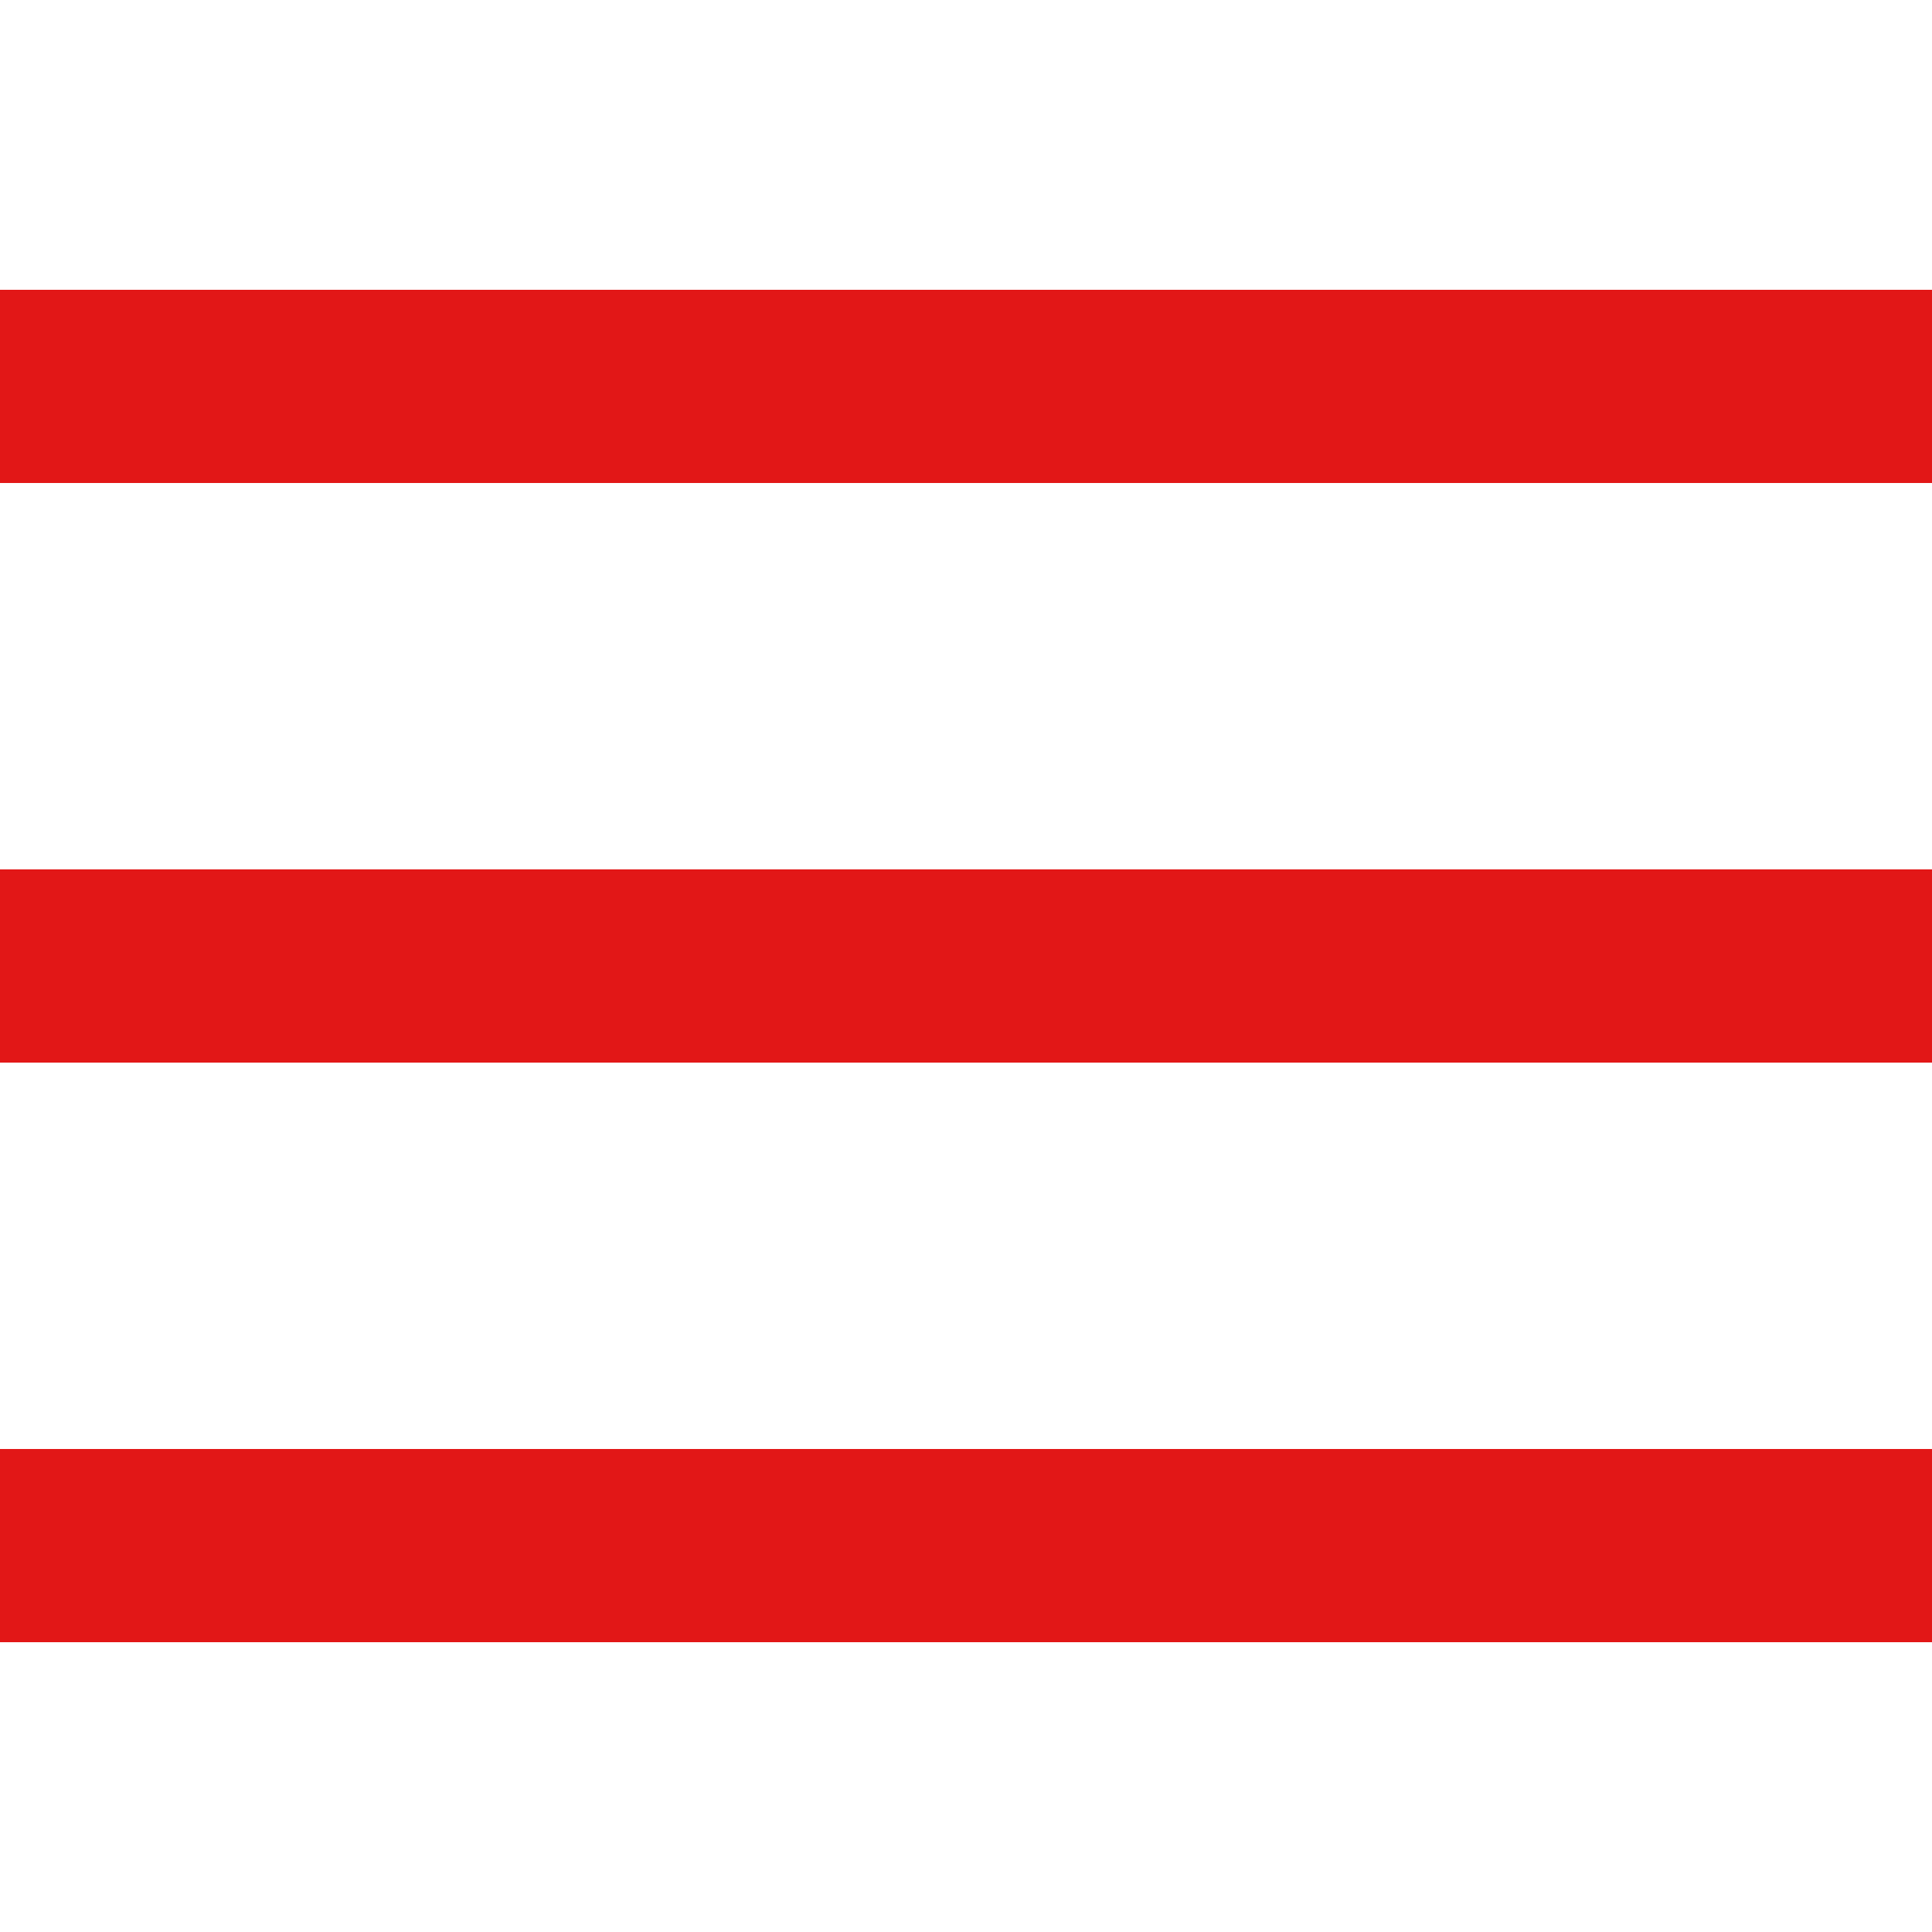 <svg fill="#FA5252" xmlns="http://www.w3.org/2000/svg"  viewBox="0 0 50 50" width="50px" height="50px"><path fill="#E21717" d="M 0 7.5 L 0 12.5 L 50 12.5 L 50 7.5 Z M 0 22.5 L 0 27.5 L 50 27.5 L 50 22.5 Z M 0 37.5 L 0 42.5 L 50 42.5 L 50 37.5 Z"/></svg>
